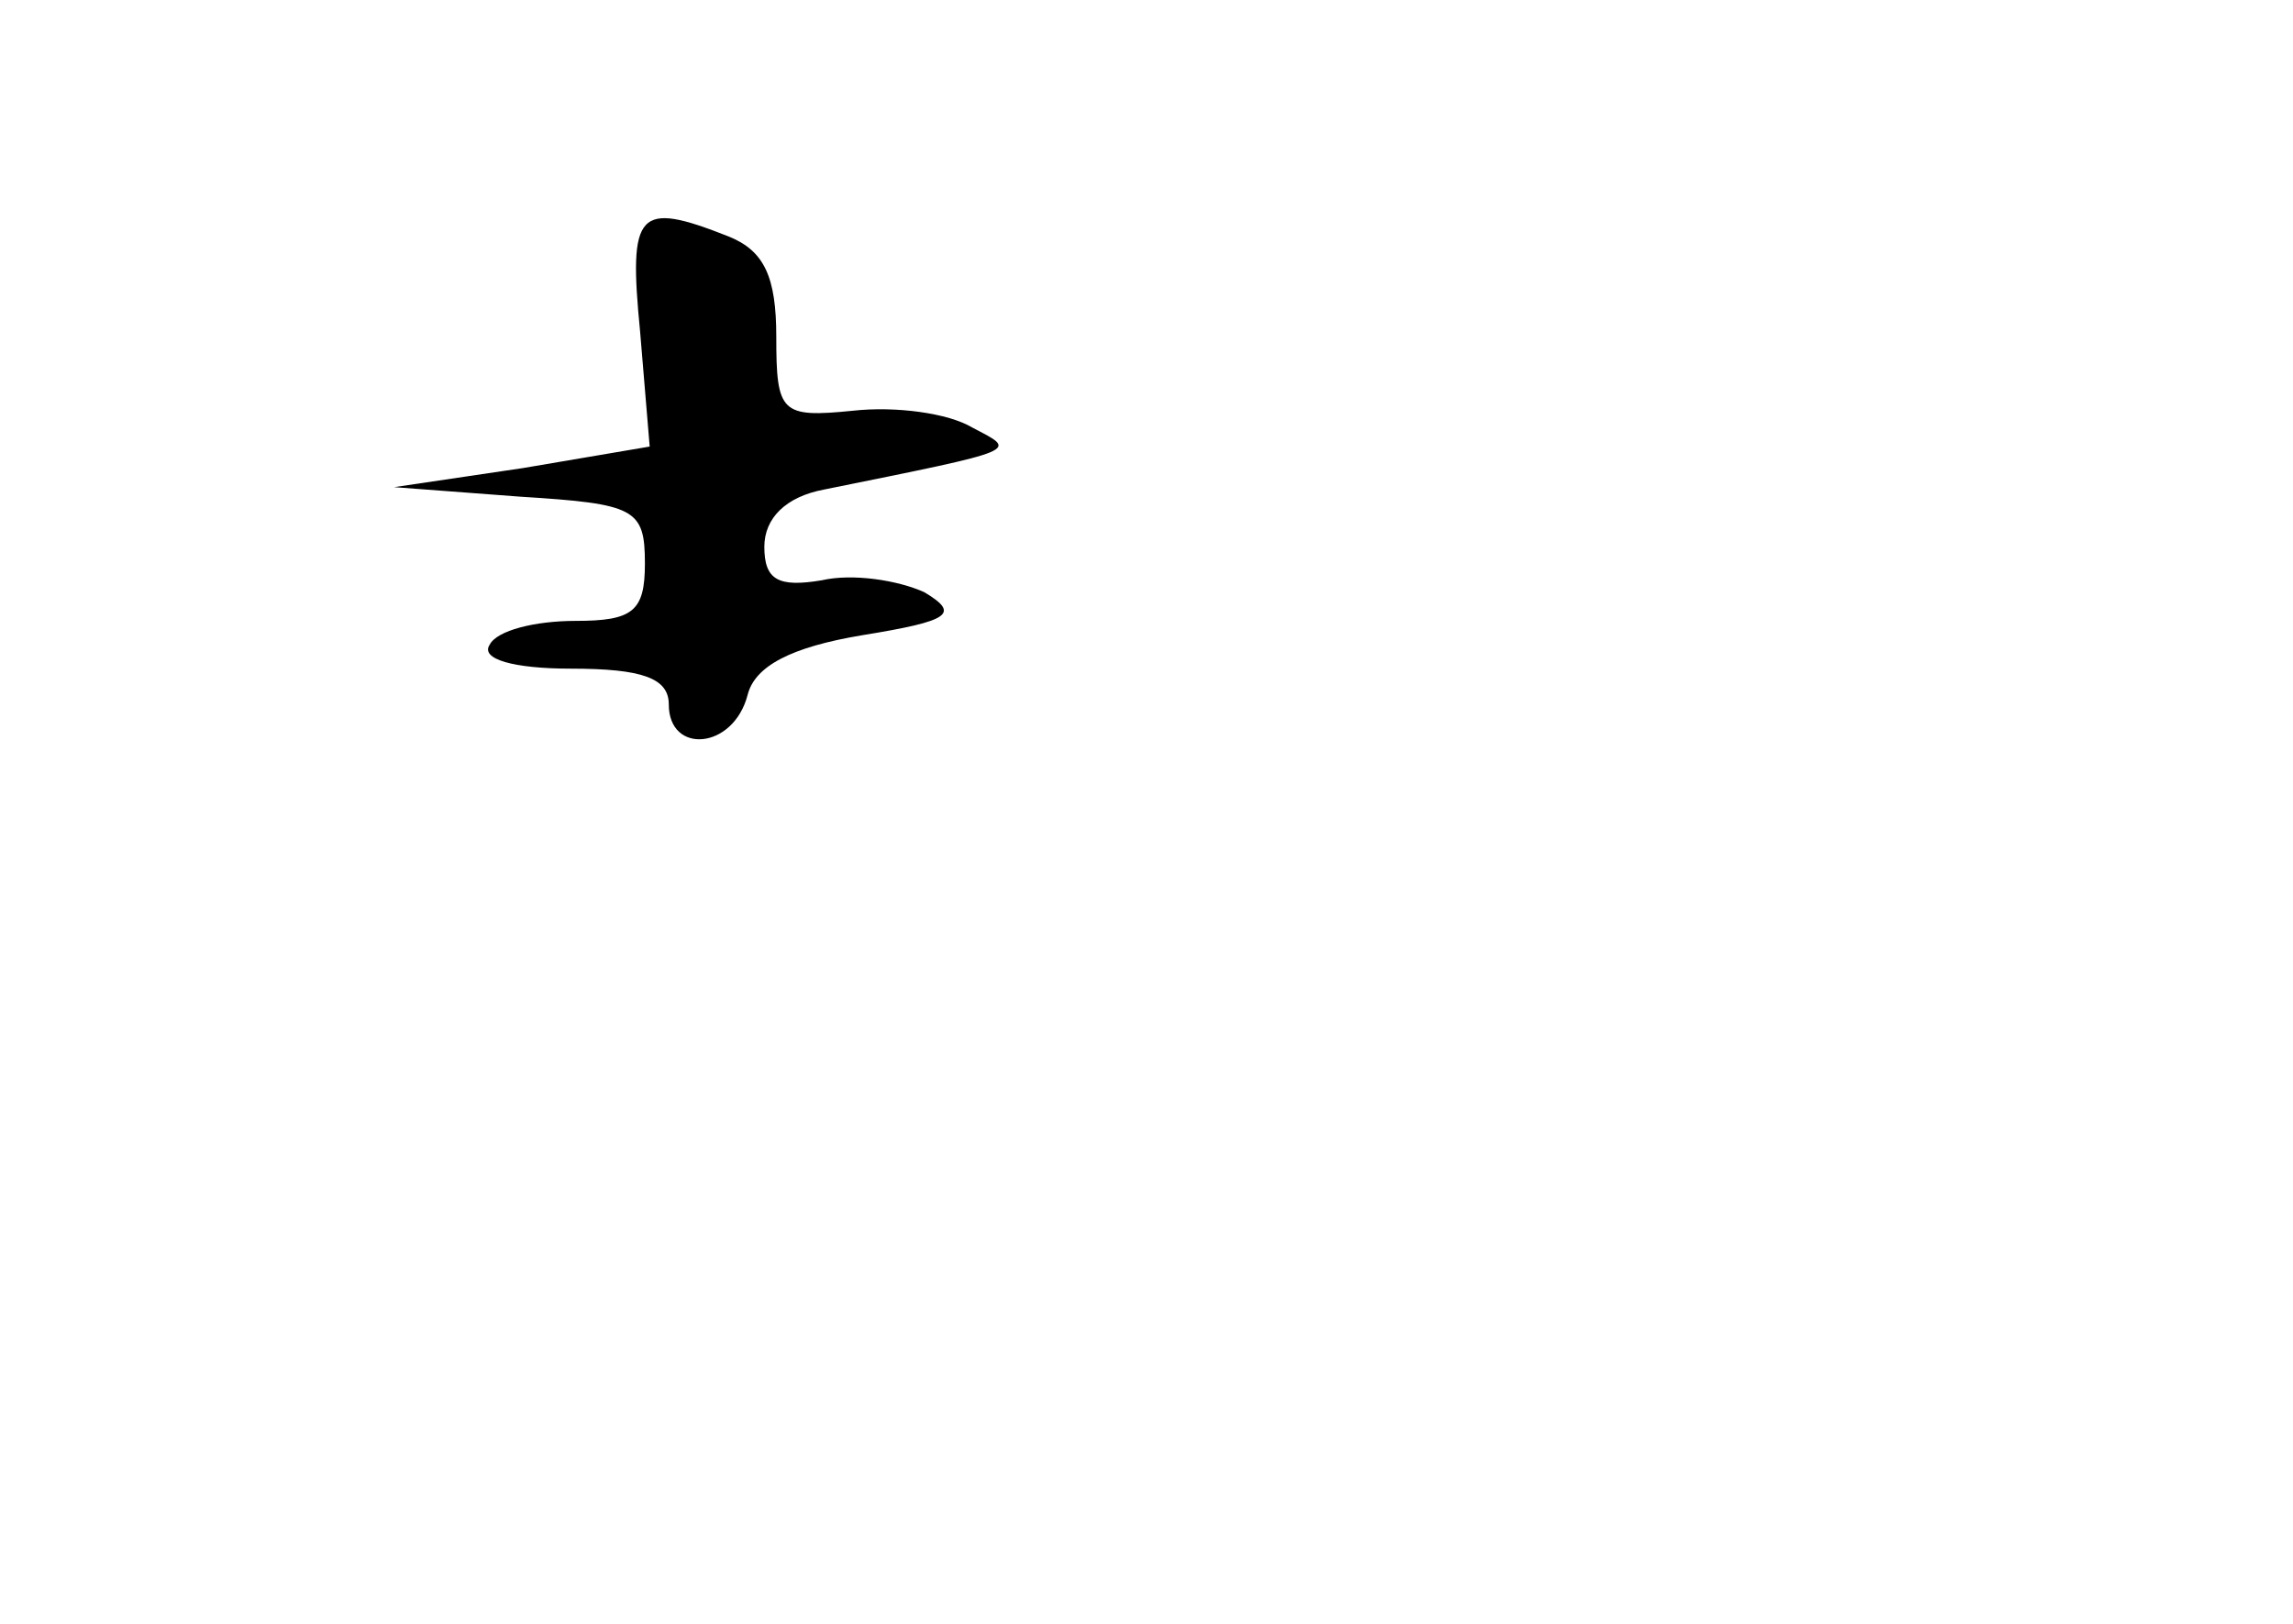 <?xml version="1.0" standalone="no"?>
<!DOCTYPE svg PUBLIC "-//W3C//DTD SVG 20010904//EN"
 "http://www.w3.org/TR/2001/REC-SVG-20010904/DTD/svg10.dtd">
<svg version="1.0" xmlns="http://www.w3.org/2000/svg"
 width="96pt" height="68pt" viewBox="0 0 96 68"
 preserveAspectRatio="xMidYMid meet">
<g transform="translate(0,68) scale(0.1,-0.1)"
fill="#000000" stroke="none">
<path d="M268 541 l4 -48 -53 -9 -54 -8 53 -4 c48 -3 52 -5 52 -28 0 -20 -5
-24 -29 -24 -17 0 -33 -4 -36 -10 -4 -6 10 -10 34 -10 30 0 41 -4 41 -15 0
-21 27 -19 33 4 3 12 18 20 48 25 37 6 41 9 26 18 -11 5 -30 8 -43 5 -18 -3
-24 0 -24 14 0 12 9 21 25 24 84 17 81 16 62 26 -10 6 -32 9 -50 7 -30 -3 -32
-1 -32 31 0 25 -5 36 -20 42 -38 15 -42 11 -37 -40z"/>
</g>
</svg>
